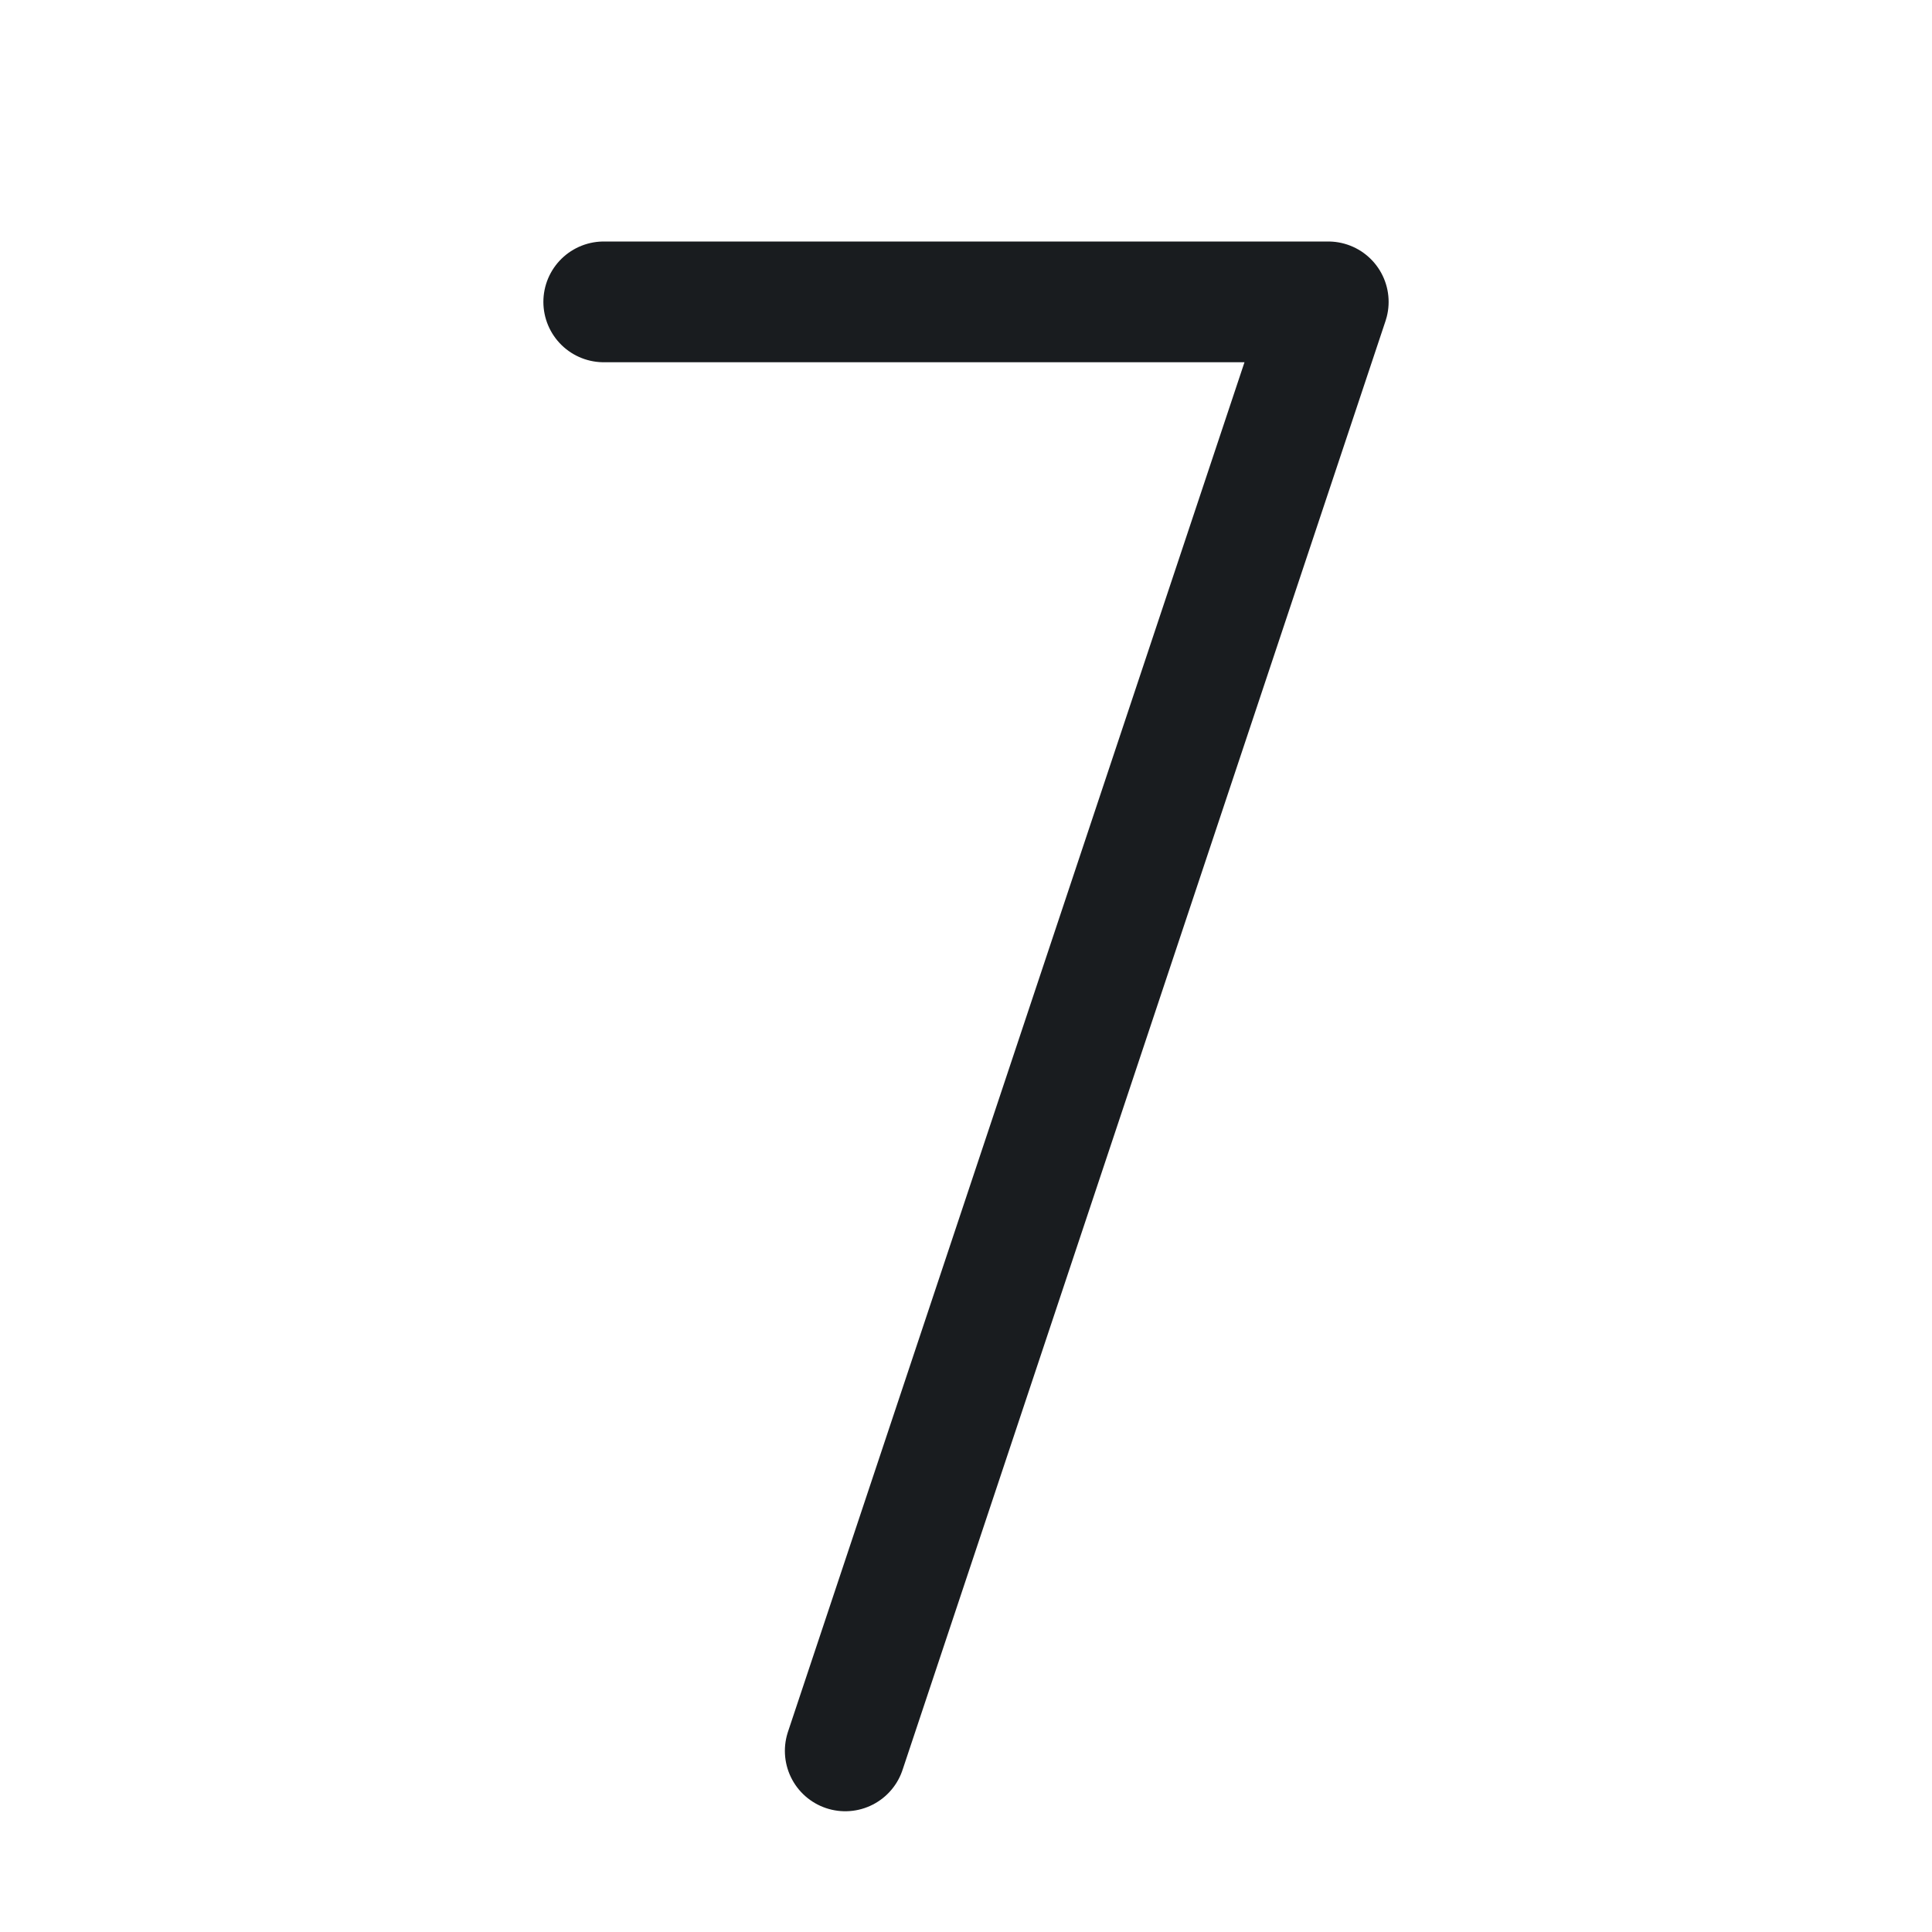 <svg width="24" height="24" viewBox="0 0 24 24" fill="none" xmlns="http://www.w3.org/2000/svg">
<path d="M7.5 3.75H16.5L10.5 21.75" stroke="#191C1F" stroke-width="1.5" stroke-linecap="round" stroke-linejoin="round"/>
</svg>
